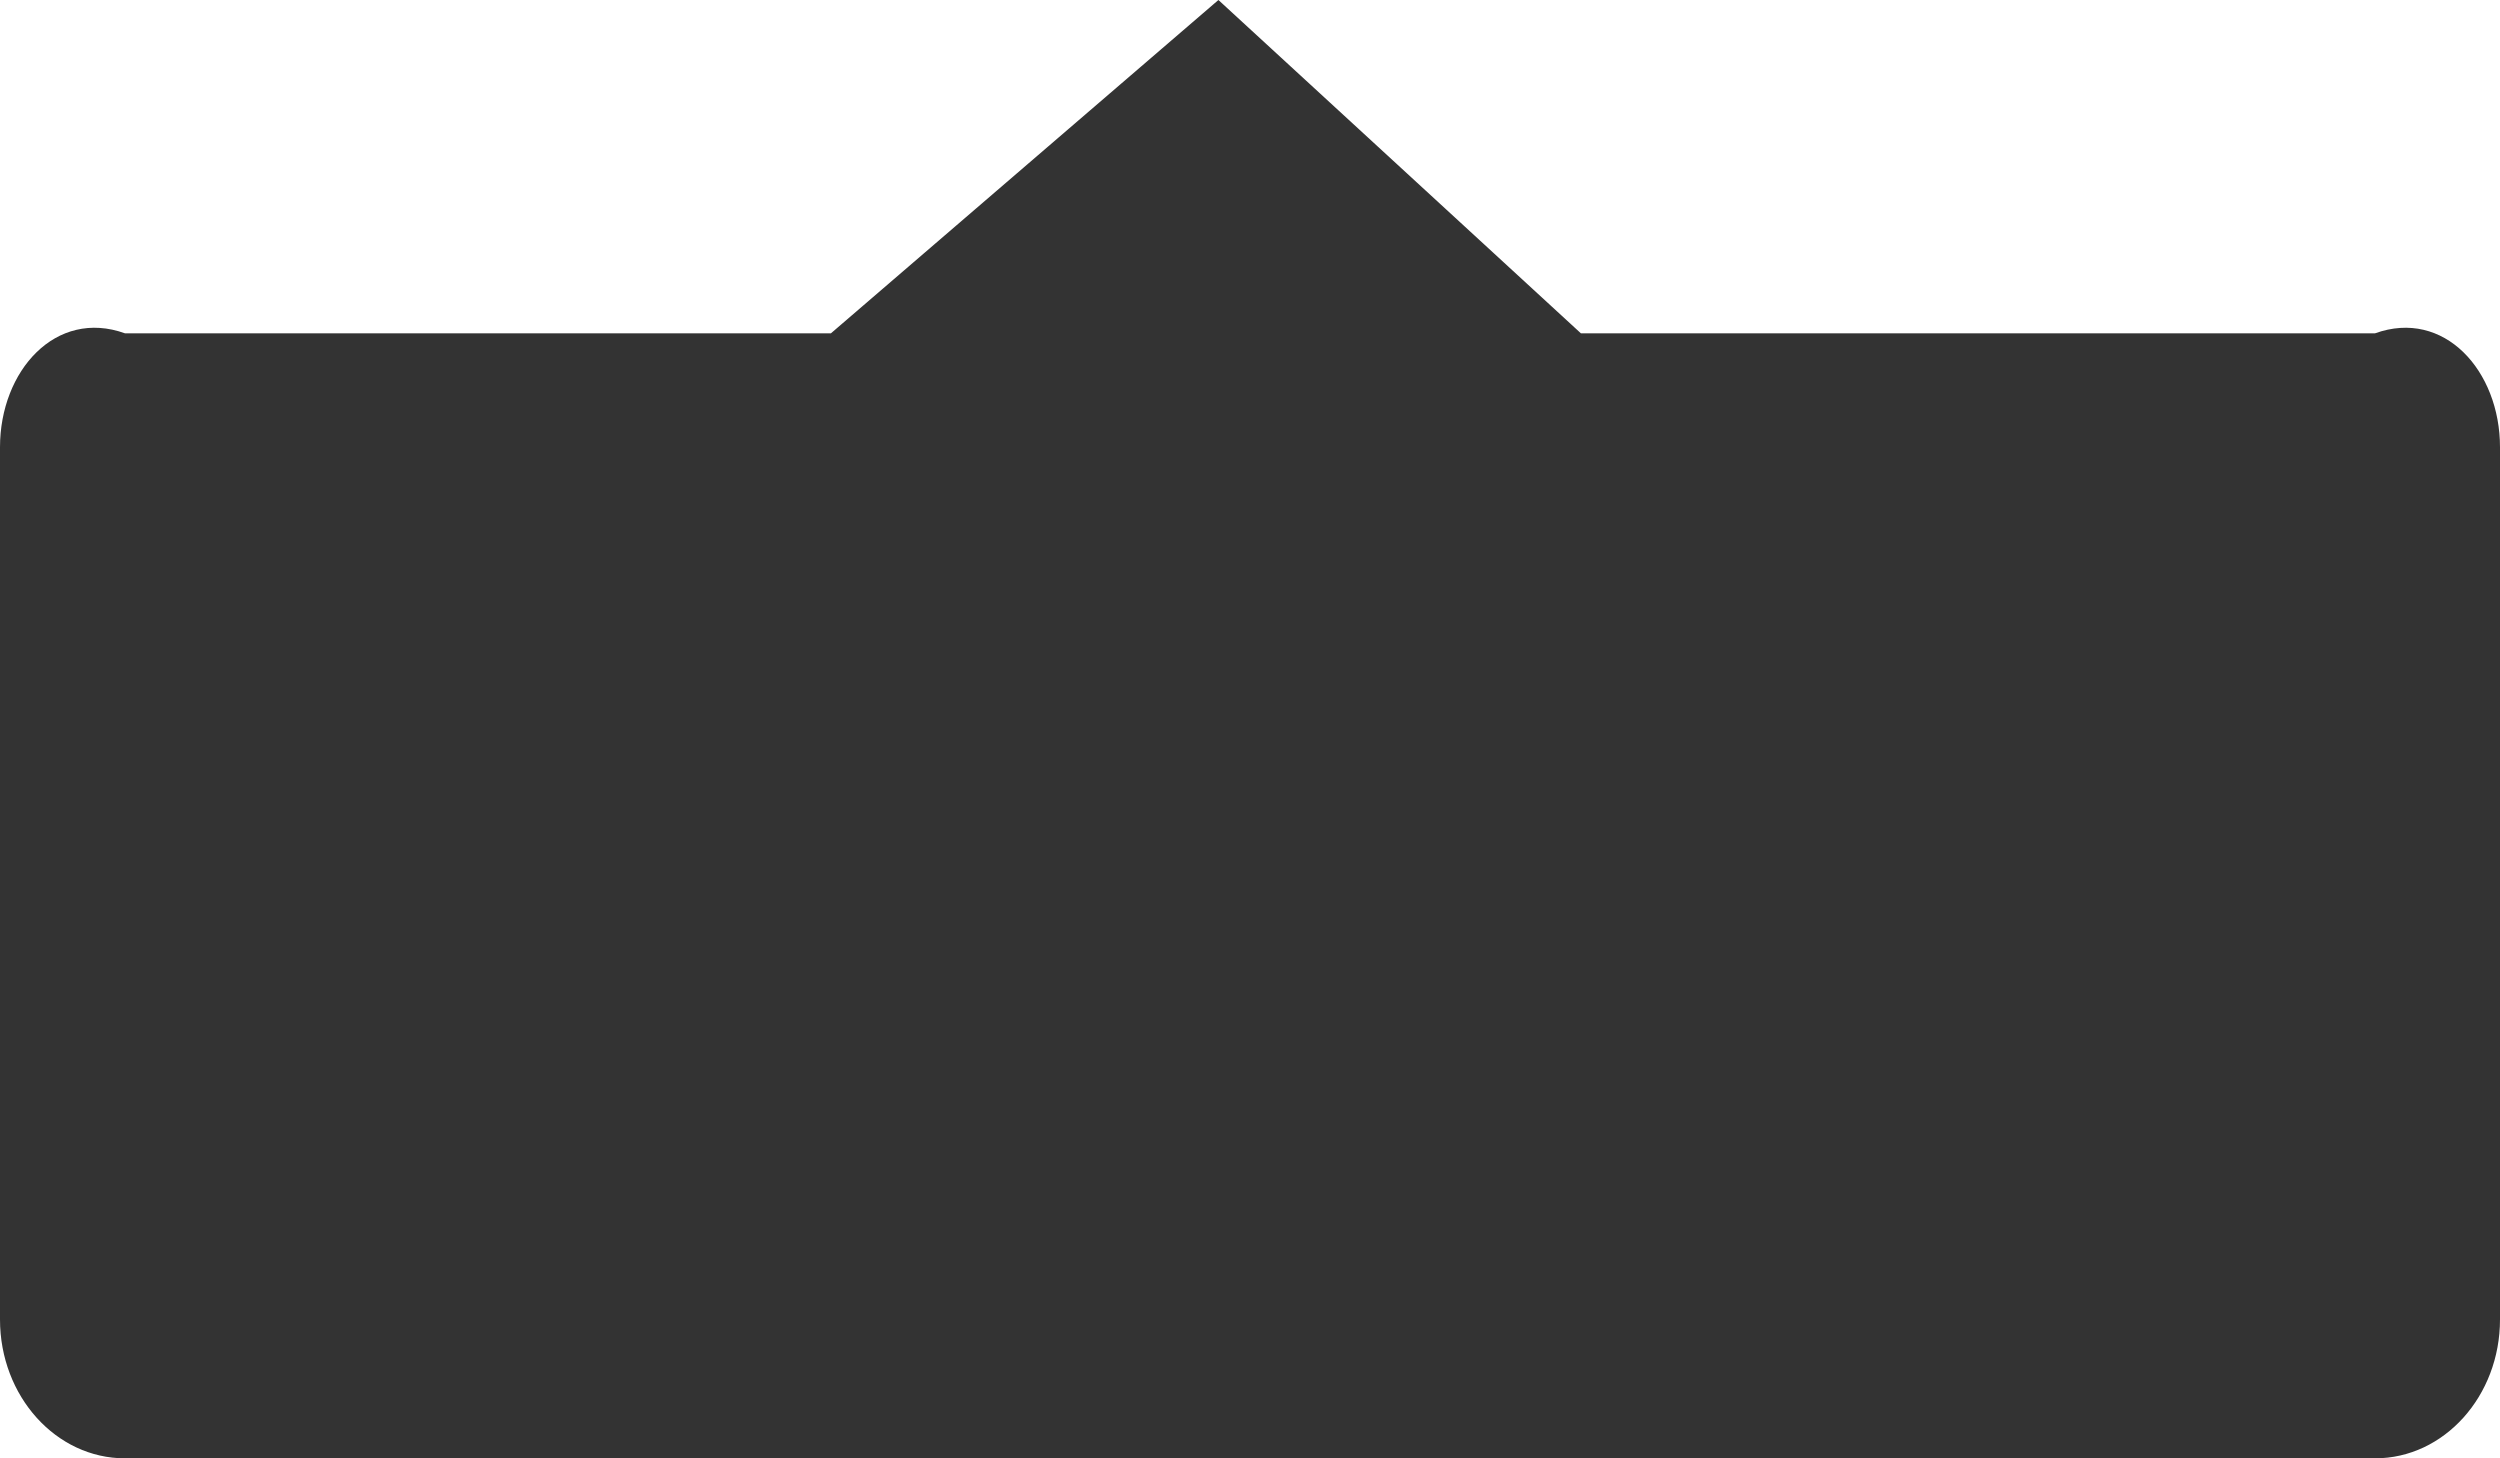 ﻿<?xml version="1.0" encoding="utf-8"?>
<svg version="1.1" xmlns:xlink="http://www.w3.org/1999/xlink" width="60px" height="35px" xmlns="http://www.w3.org/2000/svg">
  <g>
    <path d="M 57 8  C 58.657 7.402  60 8.894  60 10.735  L 60 31.667  C 60 33.508  58.657 35  57 35  L 3 35  C 1.343 35  0 33.508  0 31.667  L 0 10.735  C 0 8.894  1.343 7.402  3 8  L 19.942 8  L 29.242 0  L 37.942 8  L 57 8  Z " fill-rule="nonzero" fill="#000000" stroke="none" fill-opacity="0.8" />
  </g>
</svg>